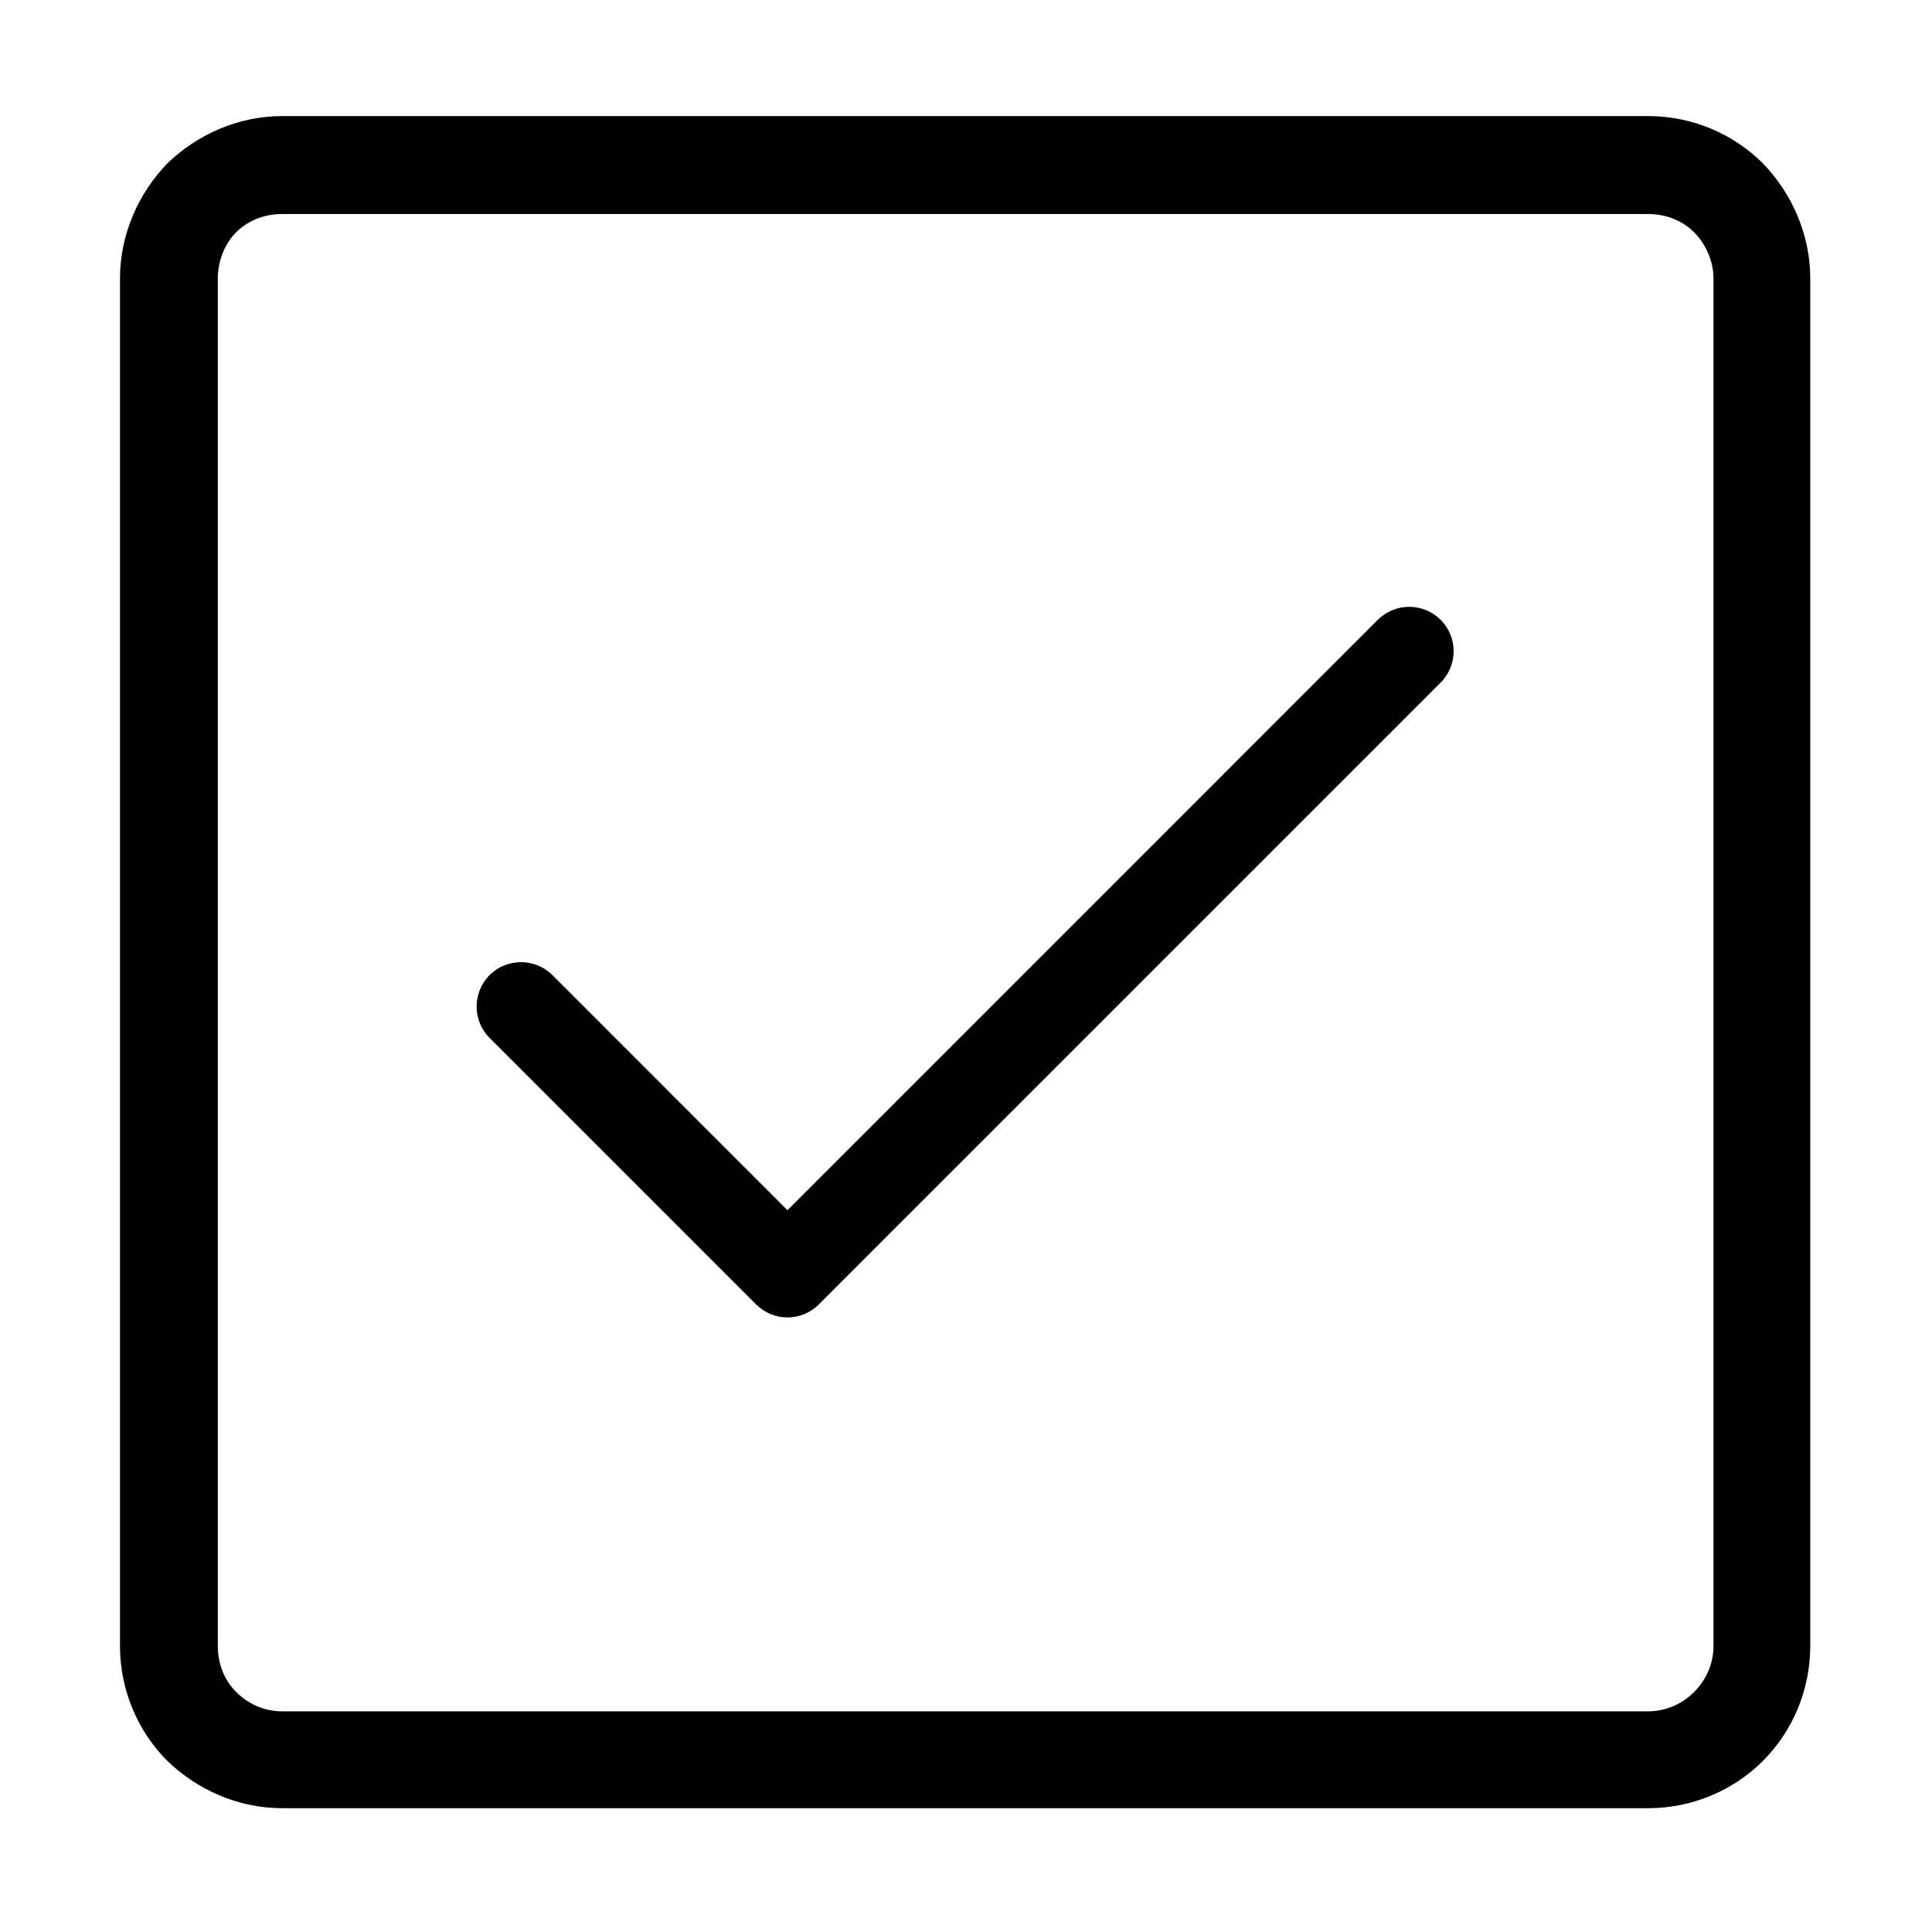 <?xml version="1.0" standalone="no"?><!DOCTYPE svg PUBLIC "-//W3C//DTD SVG 1.1//EN" "http://www.w3.org/Graphics/SVG/1.1/DTD/svg11.dtd"><svg t="1615197394367" class="icon" viewBox="0 0 1024 1024" version="1.1" xmlns="http://www.w3.org/2000/svg" p-id="25735" xmlns:xlink="http://www.w3.org/1999/xlink" width="200" height="200"><defs><style type="text/css"></style></defs><path d="M897.94 896.769c6.259-6.277 10.257-14.834 10.257-24.531L908.197 147.672c0-9.119-3.998-18.235-10.257-24.534l0 0c-6.277-6.258-14.815-9.696-24.511-9.696l0 0-723.784 0 0 0c-9.688 0-18.235 3.437-24.503 9.696l0 0c-6.268 6.297-9.687 15.414-9.687 24.534L115.455 872.239c0 9.697 3.42 18.254 9.687 24.531 6.268 6.278 14.815 10.276 24.503 10.276l0 0 723.784 0 0 0C883.126 907.045 891.663 903.047 897.94 896.769L897.94 896.769zM149.645 61.521l723.784 0 0 0c23.933 0 45.586 9.697 60.98 25.111 15.397 15.974 25.073 37.666 25.073 61.039L959.482 872.239c0 23.97-9.676 45.644-25.073 61.057l0 0c-15.394 15.396-37.047 25.092-60.98 25.092l0 0-723.784 0 0 0c-23.364 0-45.016-9.697-60.972-25.092l0 0c-15.396-15.414-25.082-37.087-25.082-61.057L63.591 147.672c0-23.374 9.687-45.065 25.082-61.039l0 0C104.628 71.218 126.281 61.521 149.645 61.521L149.645 61.521z" p-id="25736"></path><path d="M417.419 698.269c-6.025 0-12.047-2.301-16.668-6.899L259.501 550.119c-9.173-9.148-9.173-24.094 0-33.29 9.17-9.147 24.115-9.147 33.288 0l124.583 124.607 312.894-312.917c9.194-9.172 24.14-9.172 33.288 0 9.196 9.172 9.196 24.116 0 33.289L433.992 691.37c-4.618 4.645-10.642 6.899-16.666 6.899L417.419 698.269z" p-id="25737"></path></svg>